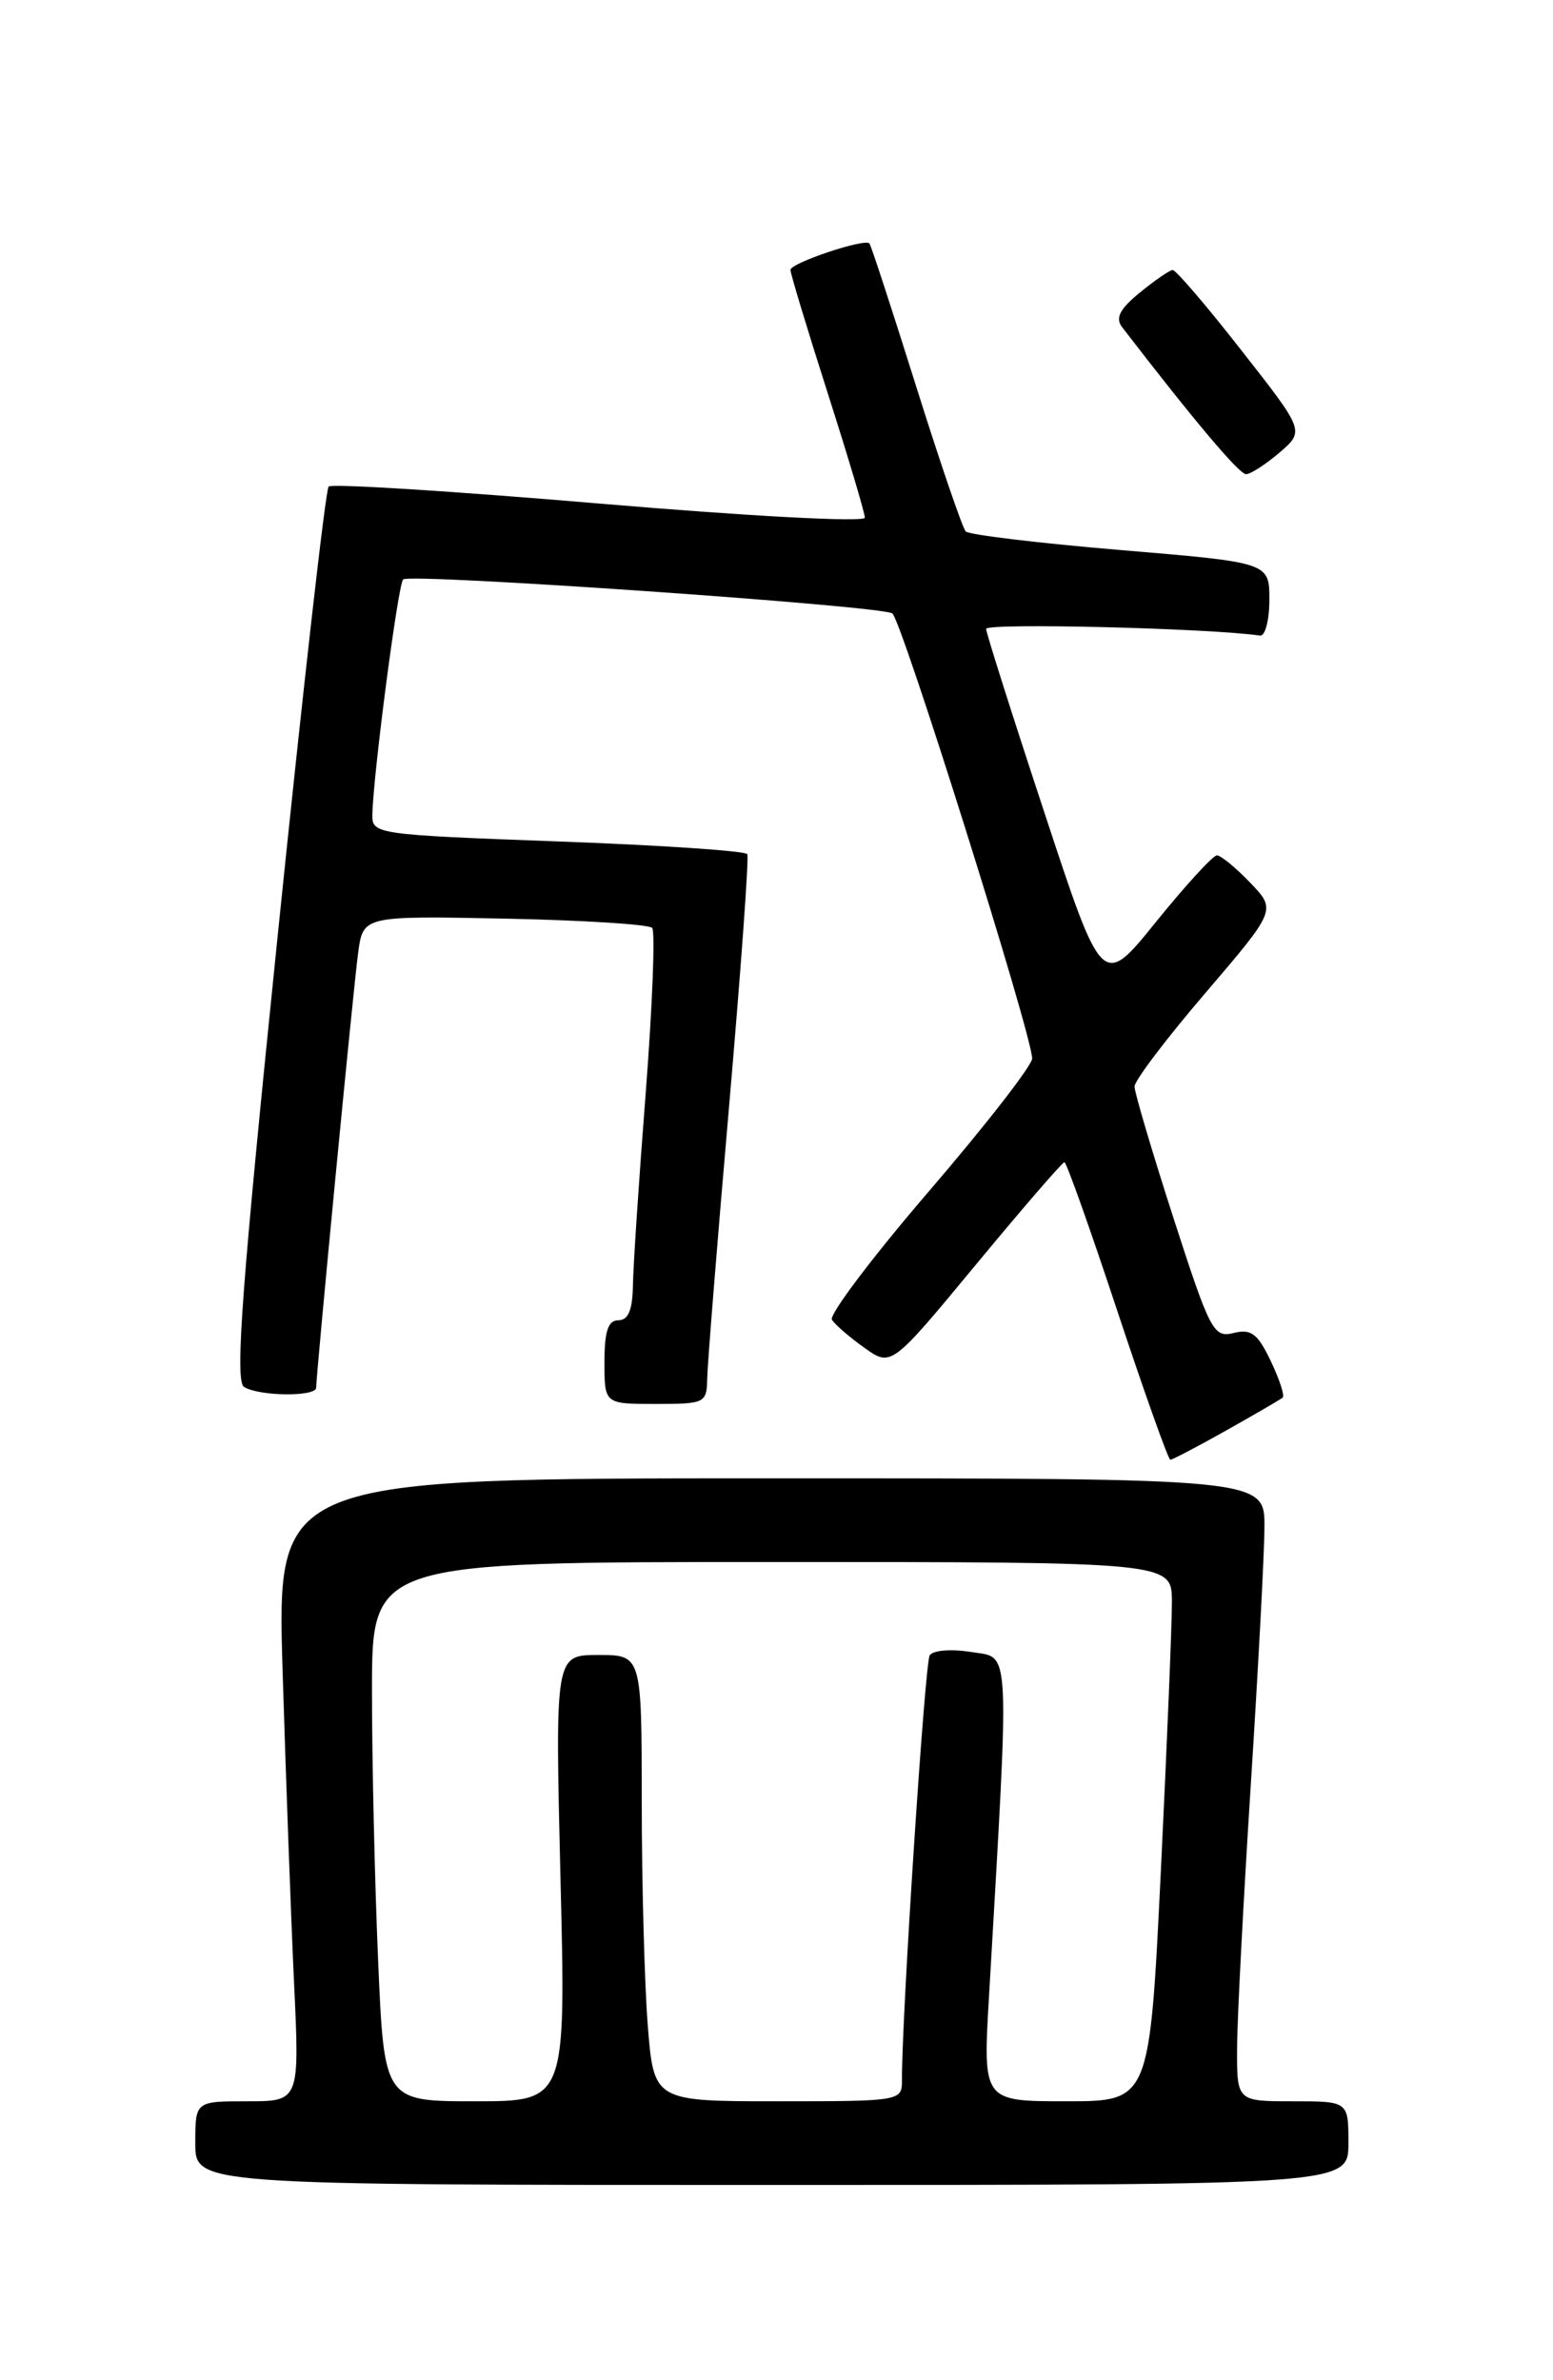 <?xml version="1.0" encoding="UTF-8" standalone="no"?>
<!DOCTYPE svg PUBLIC "-//W3C//DTD SVG 1.1//EN" "http://www.w3.org/Graphics/SVG/1.1/DTD/svg11.dtd" >
<svg xmlns="http://www.w3.org/2000/svg" xmlns:xlink="http://www.w3.org/1999/xlink" version="1.1" viewBox="0 0 167 256">
 <g >
 <path fill="currentColor"
d=" M 145.00 230.50 C 145.00 226.00 145.00 226.00 139.00 226.00 C 133.00 226.00 133.00 226.00 133.03 220.25 C 133.04 217.09 133.71 204.38 134.50 192.00 C 135.29 179.62 135.96 167.14 135.97 164.25 C 136.00 159.00 136.00 159.00 82.88 159.00 C 29.76 159.00 29.76 159.00 30.39 179.75 C 30.74 191.16 31.29 206.24 31.62 213.25 C 32.22 226.00 32.22 226.00 26.61 226.00 C 21.00 226.00 21.00 226.00 21.00 230.50 C 21.00 235.00 21.00 235.00 83.00 235.00 C 145.00 235.00 145.00 235.00 145.00 230.50 Z  M 131.88 153.84 C 134.97 152.10 137.69 150.52 137.93 150.32 C 138.17 150.13 137.59 148.36 136.65 146.39 C 135.24 143.43 134.54 142.90 132.65 143.37 C 130.50 143.91 130.12 143.18 126.18 130.98 C 123.88 123.85 122.00 117.49 122.00 116.86 C 122.00 116.22 125.43 111.69 129.63 106.79 C 137.25 97.87 137.25 97.87 134.44 94.94 C 132.89 93.32 131.28 92.00 130.86 92.00 C 130.43 92.00 127.49 95.22 124.31 99.15 C 118.53 106.31 118.53 106.31 112.31 87.40 C 108.88 77.01 106.06 68.11 106.04 67.64 C 106.01 66.98 130.01 67.56 135.50 68.36 C 136.05 68.43 136.50 66.70 136.50 64.50 C 136.50 60.50 136.50 60.50 120.50 59.16 C 111.70 58.42 104.21 57.52 103.85 57.16 C 103.50 56.80 101.09 49.75 98.50 41.50 C 95.91 33.25 93.66 26.36 93.49 26.18 C 92.97 25.62 85.00 28.29 85.00 29.03 C 85.00 29.42 86.80 35.38 89.00 42.26 C 91.20 49.14 93.00 55.18 93.00 55.68 C 93.00 56.19 80.44 55.52 64.46 54.16 C 48.77 52.83 35.66 52.00 35.34 52.33 C 35.01 52.65 32.55 74.40 29.86 100.64 C 25.99 138.42 25.24 148.53 26.24 149.17 C 27.84 150.18 34.00 150.25 34.00 149.25 C 34.01 147.68 37.99 106.31 38.51 102.50 C 39.04 98.50 39.04 98.50 54.27 98.80 C 62.65 98.97 69.78 99.42 70.13 99.80 C 70.47 100.19 70.16 108.15 69.44 117.50 C 68.71 126.85 68.09 136.19 68.06 138.25 C 68.02 140.89 67.56 142.00 66.50 142.00 C 65.39 142.00 65.00 143.17 65.00 146.50 C 65.00 151.00 65.00 151.00 70.50 151.00 C 75.82 151.00 76.00 150.91 76.05 148.25 C 76.08 146.74 77.13 133.57 78.40 119.00 C 79.66 104.42 80.55 92.21 80.36 91.87 C 80.18 91.52 71.02 90.90 60.01 90.50 C 40.46 89.78 40.00 89.72 40.04 87.63 C 40.13 83.31 42.80 62.87 43.35 62.32 C 44.04 61.63 94.60 65.14 95.95 65.97 C 96.92 66.57 110.98 111.32 110.99 113.84 C 111.00 114.58 106.02 120.99 99.93 128.08 C 93.84 135.17 89.13 141.41 89.46 141.94 C 89.79 142.47 91.36 143.83 92.95 144.96 C 95.84 147.02 95.84 147.02 104.95 136.01 C 109.96 129.95 114.24 125.00 114.46 125.00 C 114.68 125.00 117.24 132.20 120.15 141.00 C 123.07 149.80 125.63 157.00 125.85 157.00 C 126.08 157.00 128.79 155.58 131.88 153.84 Z  M 137.59 48.68 C 140.29 46.35 140.29 46.35 133.49 37.68 C 129.76 32.90 126.43 29.02 126.10 29.04 C 125.77 29.06 124.18 30.15 122.57 31.47 C 120.41 33.23 119.91 34.21 120.66 35.18 C 128.35 45.18 133.25 51.00 133.99 51.00 C 134.48 51.00 136.10 49.95 137.59 48.68 Z  M 40.66 210.84 C 40.30 202.50 40.00 189.45 40.00 181.84 C 40.00 168.00 40.00 168.00 83.00 168.00 C 126.00 168.00 126.00 168.00 126.02 172.25 C 126.03 174.59 125.49 187.64 124.83 201.25 C 123.62 226.00 123.62 226.00 114.66 226.00 C 105.69 226.00 105.69 226.00 106.35 214.75 C 108.59 176.12 108.70 178.38 104.44 177.68 C 102.25 177.33 100.32 177.49 99.97 178.05 C 99.45 178.90 96.95 217.19 96.99 223.75 C 97.00 225.97 96.83 226.00 83.65 226.00 C 70.30 226.00 70.30 226.00 69.65 217.75 C 69.30 213.21 69.01 202.41 69.01 193.75 C 69.00 178.00 69.00 178.00 64.34 178.00 C 59.69 178.00 59.69 178.00 60.27 202.00 C 60.86 226.00 60.86 226.00 51.09 226.00 C 41.31 226.00 41.31 226.00 40.66 210.84 Z "/>
</g>
</svg>